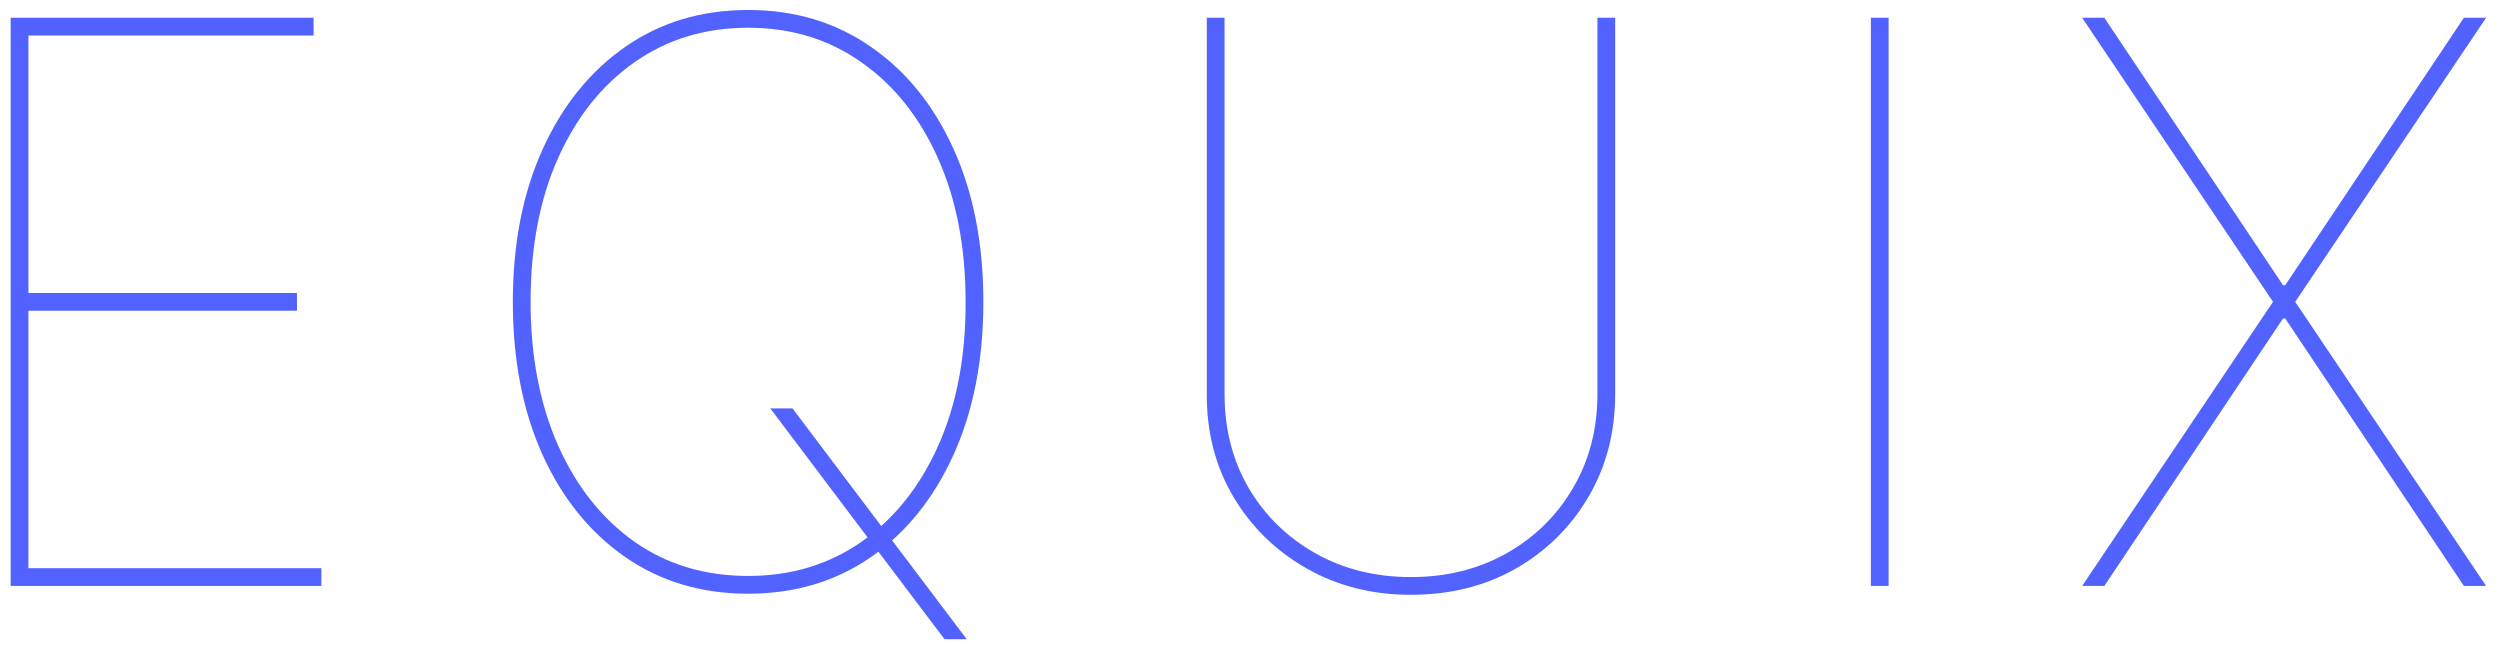 <svg width="128" height="33" viewBox="0 0 128 33" fill="none" xmlns="http://www.w3.org/2000/svg">
<path d="M0.545 30V0.909H16.057V1.818H1.455V15H15.204V15.909H1.455V29.091H16.454V30H0.545ZM39.439 20.909H40.575L45.291 27.159L45.462 27.386L49.496 32.727H48.359L44.666 27.841L44.496 27.614L39.439 20.909ZM50.348 15.454C50.348 18.419 49.841 21.023 48.828 23.267C47.815 25.511 46.404 27.263 44.595 28.523C42.786 29.773 40.689 30.398 38.303 30.398C35.907 30.398 33.804 29.768 31.996 28.509C30.187 27.249 28.776 25.497 27.763 23.253C26.759 21.009 26.257 18.409 26.257 15.454C26.257 12.491 26.764 9.891 27.777 7.656C28.79 5.412 30.201 3.66 32.01 2.401C33.819 1.141 35.916 0.511 38.303 0.511C40.689 0.511 42.786 1.141 44.595 2.401C46.404 3.651 47.815 5.398 48.828 7.642C49.841 9.886 50.348 12.491 50.348 15.454ZM49.439 15.454C49.439 12.671 48.97 10.227 48.033 8.125C47.095 6.013 45.788 4.37 44.112 3.196C42.446 2.012 40.509 1.42 38.303 1.42C36.106 1.42 34.169 2.008 32.493 3.182C30.826 4.347 29.519 5.985 28.572 8.097C27.635 10.199 27.166 12.652 27.166 15.454C27.166 18.22 27.63 20.658 28.558 22.77C29.486 24.872 30.784 26.52 32.45 27.713C34.126 28.897 36.077 29.489 38.303 29.489C40.509 29.489 42.45 28.901 44.126 27.727C45.803 26.544 47.109 24.901 48.047 22.798C48.984 20.687 49.448 18.239 49.439 15.454ZM81.788 0.909H82.697V20.171C82.697 22.14 82.237 23.901 81.319 25.454C80.41 26.998 79.169 28.22 77.597 29.119C76.025 30.009 74.24 30.454 72.242 30.454C70.263 30.454 68.483 30.005 66.901 29.105C65.32 28.206 64.07 26.984 63.151 25.44C62.233 23.887 61.778 22.131 61.788 20.171V0.909H62.697V20.171C62.697 21.97 63.109 23.575 63.932 24.986C64.766 26.397 65.902 27.509 67.342 28.324C68.781 29.138 70.415 29.546 72.242 29.546C74.07 29.546 75.703 29.138 77.143 28.324C78.582 27.509 79.714 26.397 80.538 24.986C81.371 23.575 81.788 21.97 81.788 20.171V0.909ZM96.697 0.909V30H95.788V0.909H96.697ZM107.742 0.909L116.89 14.602H117.004L126.151 0.909H127.288L117.515 15.454L127.288 30H126.151L117.004 16.307H116.89L107.742 30H106.606L116.379 15.454L106.606 0.909H107.742Z" fill="#5162FF"/>
</svg>

